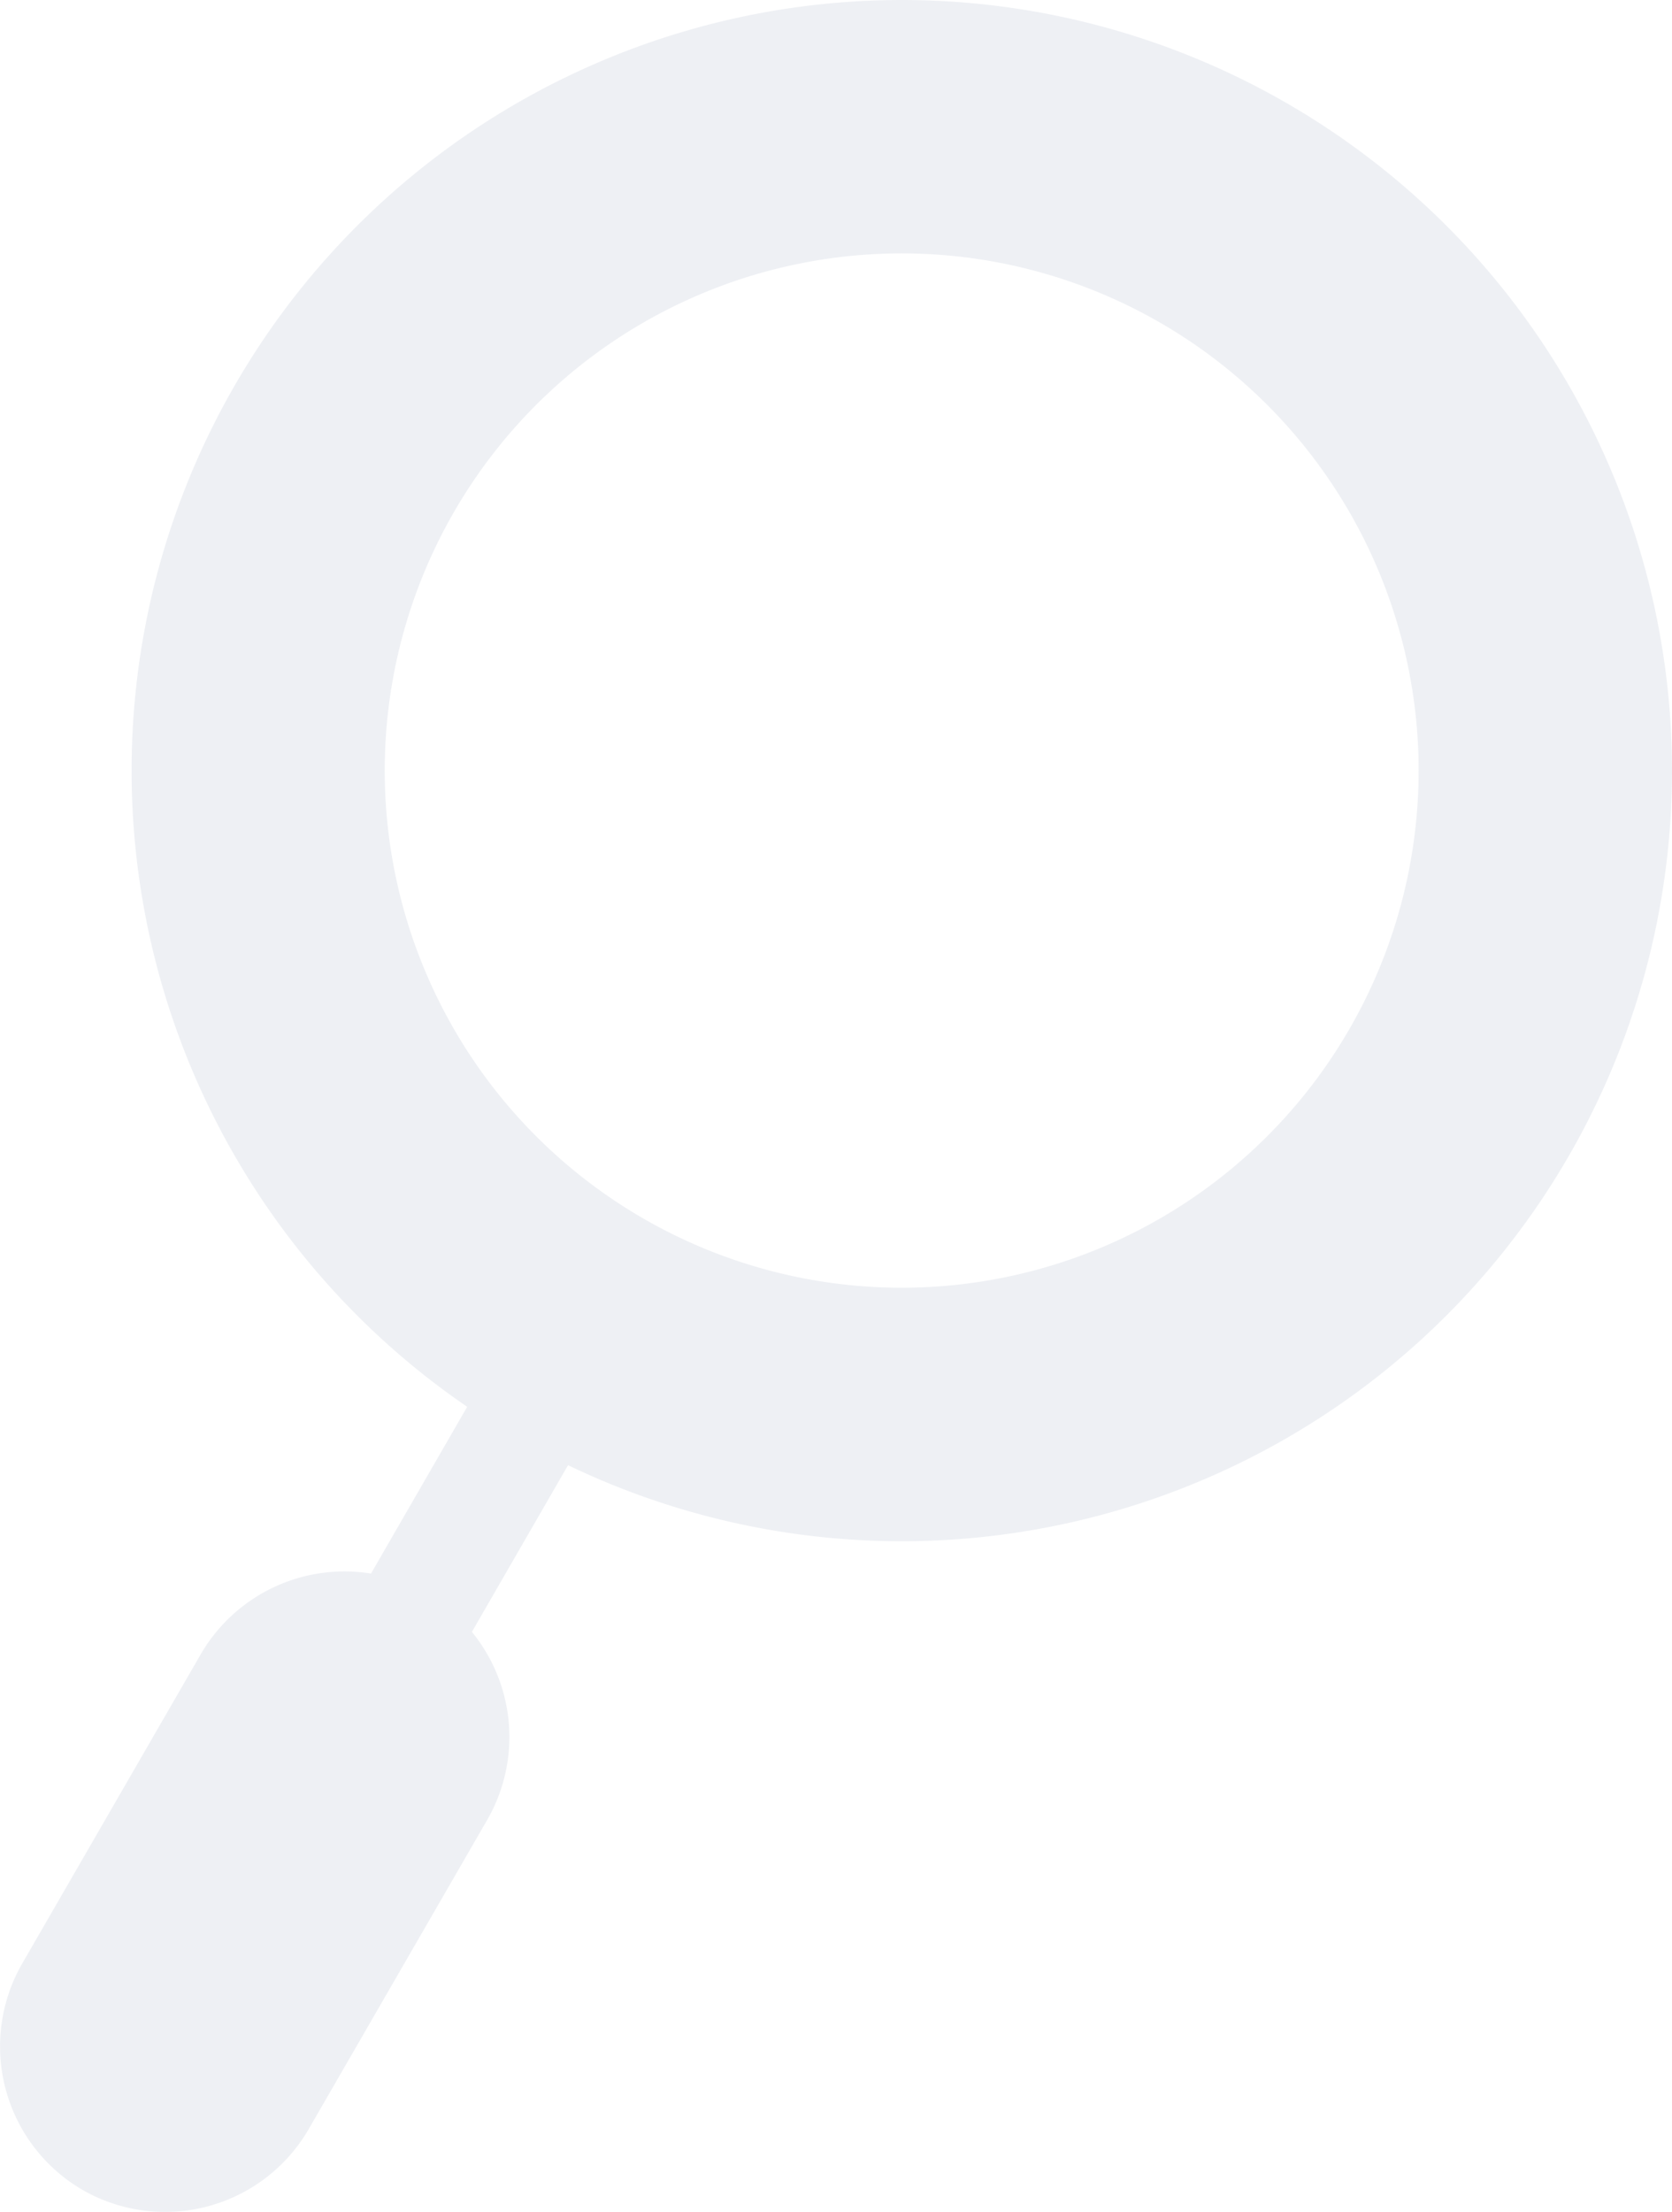 <svg xmlns="http://www.w3.org/2000/svg" width="59.451" height="78.618" viewBox="0 0 59.451 78.618">
  <path opacity="0.088" d="M25.922,0A27.389,27.389,0,0,0,10.47,50L7.05,55.927A5.91,5.91,0,0,0,1,58.788L-5.359,69.8A5.9,5.9,0,0,0-3.2,77.837a5.9,5.9,0,0,0,8.029-2.156l6.359-11.01A5.9,5.9,0,0,0,10.637,58l3.419-5.925A27.389,27.389,0,1,0,25.922,0m0,45.768A18.381,18.381,0,1,1,44.3,27.387,18.383,18.383,0,0,1,25.922,45.768" transform="translate(6.142)" fill="#435a7d"/>
</svg>